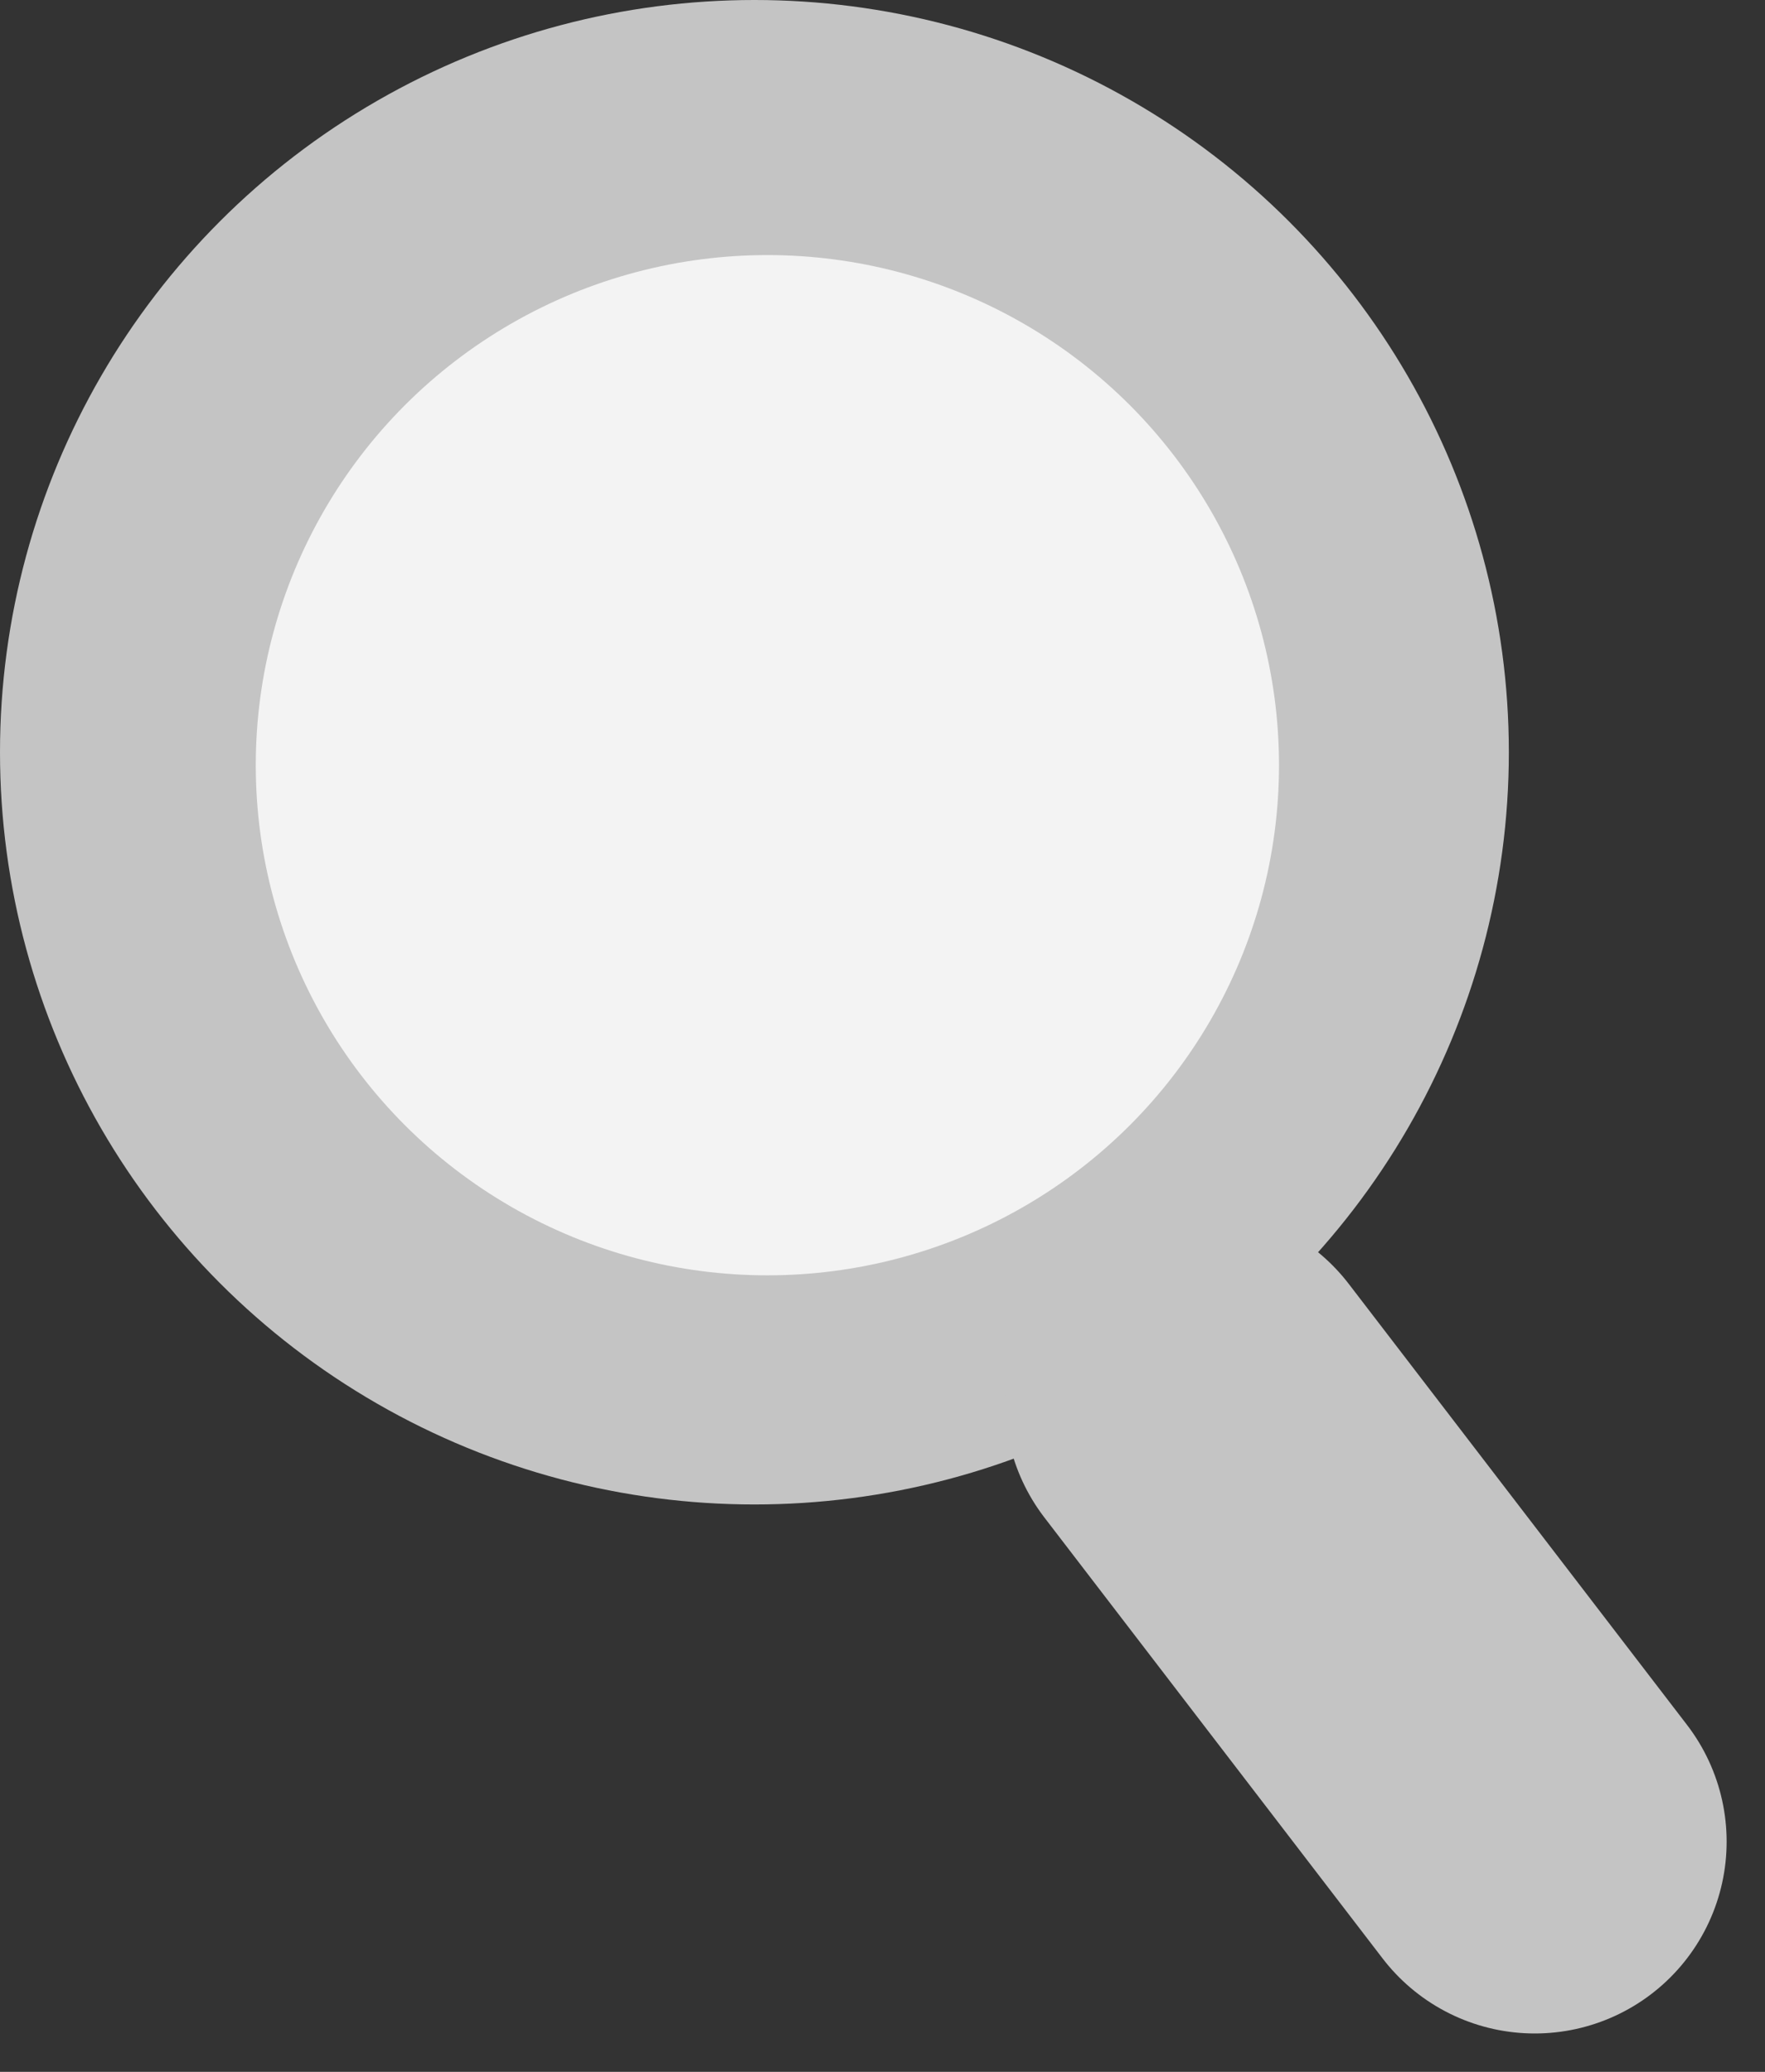 <svg width="23" height="27" viewBox="0 0 23 27" fill="none" xmlns="http://www.w3.org/2000/svg">
<rect x="0" y="0" width="23" height="27" fill="#333333" stroke="none"/>
<ellipse cx="9.831" cy="9.803" rx="9.831" ry="9.803" fill="#C4C4C4"/>
<ellipse cx="10" cy="9.972" rx="6.667" ry="6.648" fill="#F3F3F3"/>
<path d="M15.593 18.254L20 24" stroke="#C4C4C4" stroke-width="5" stroke-linecap="round"/>
</svg>
